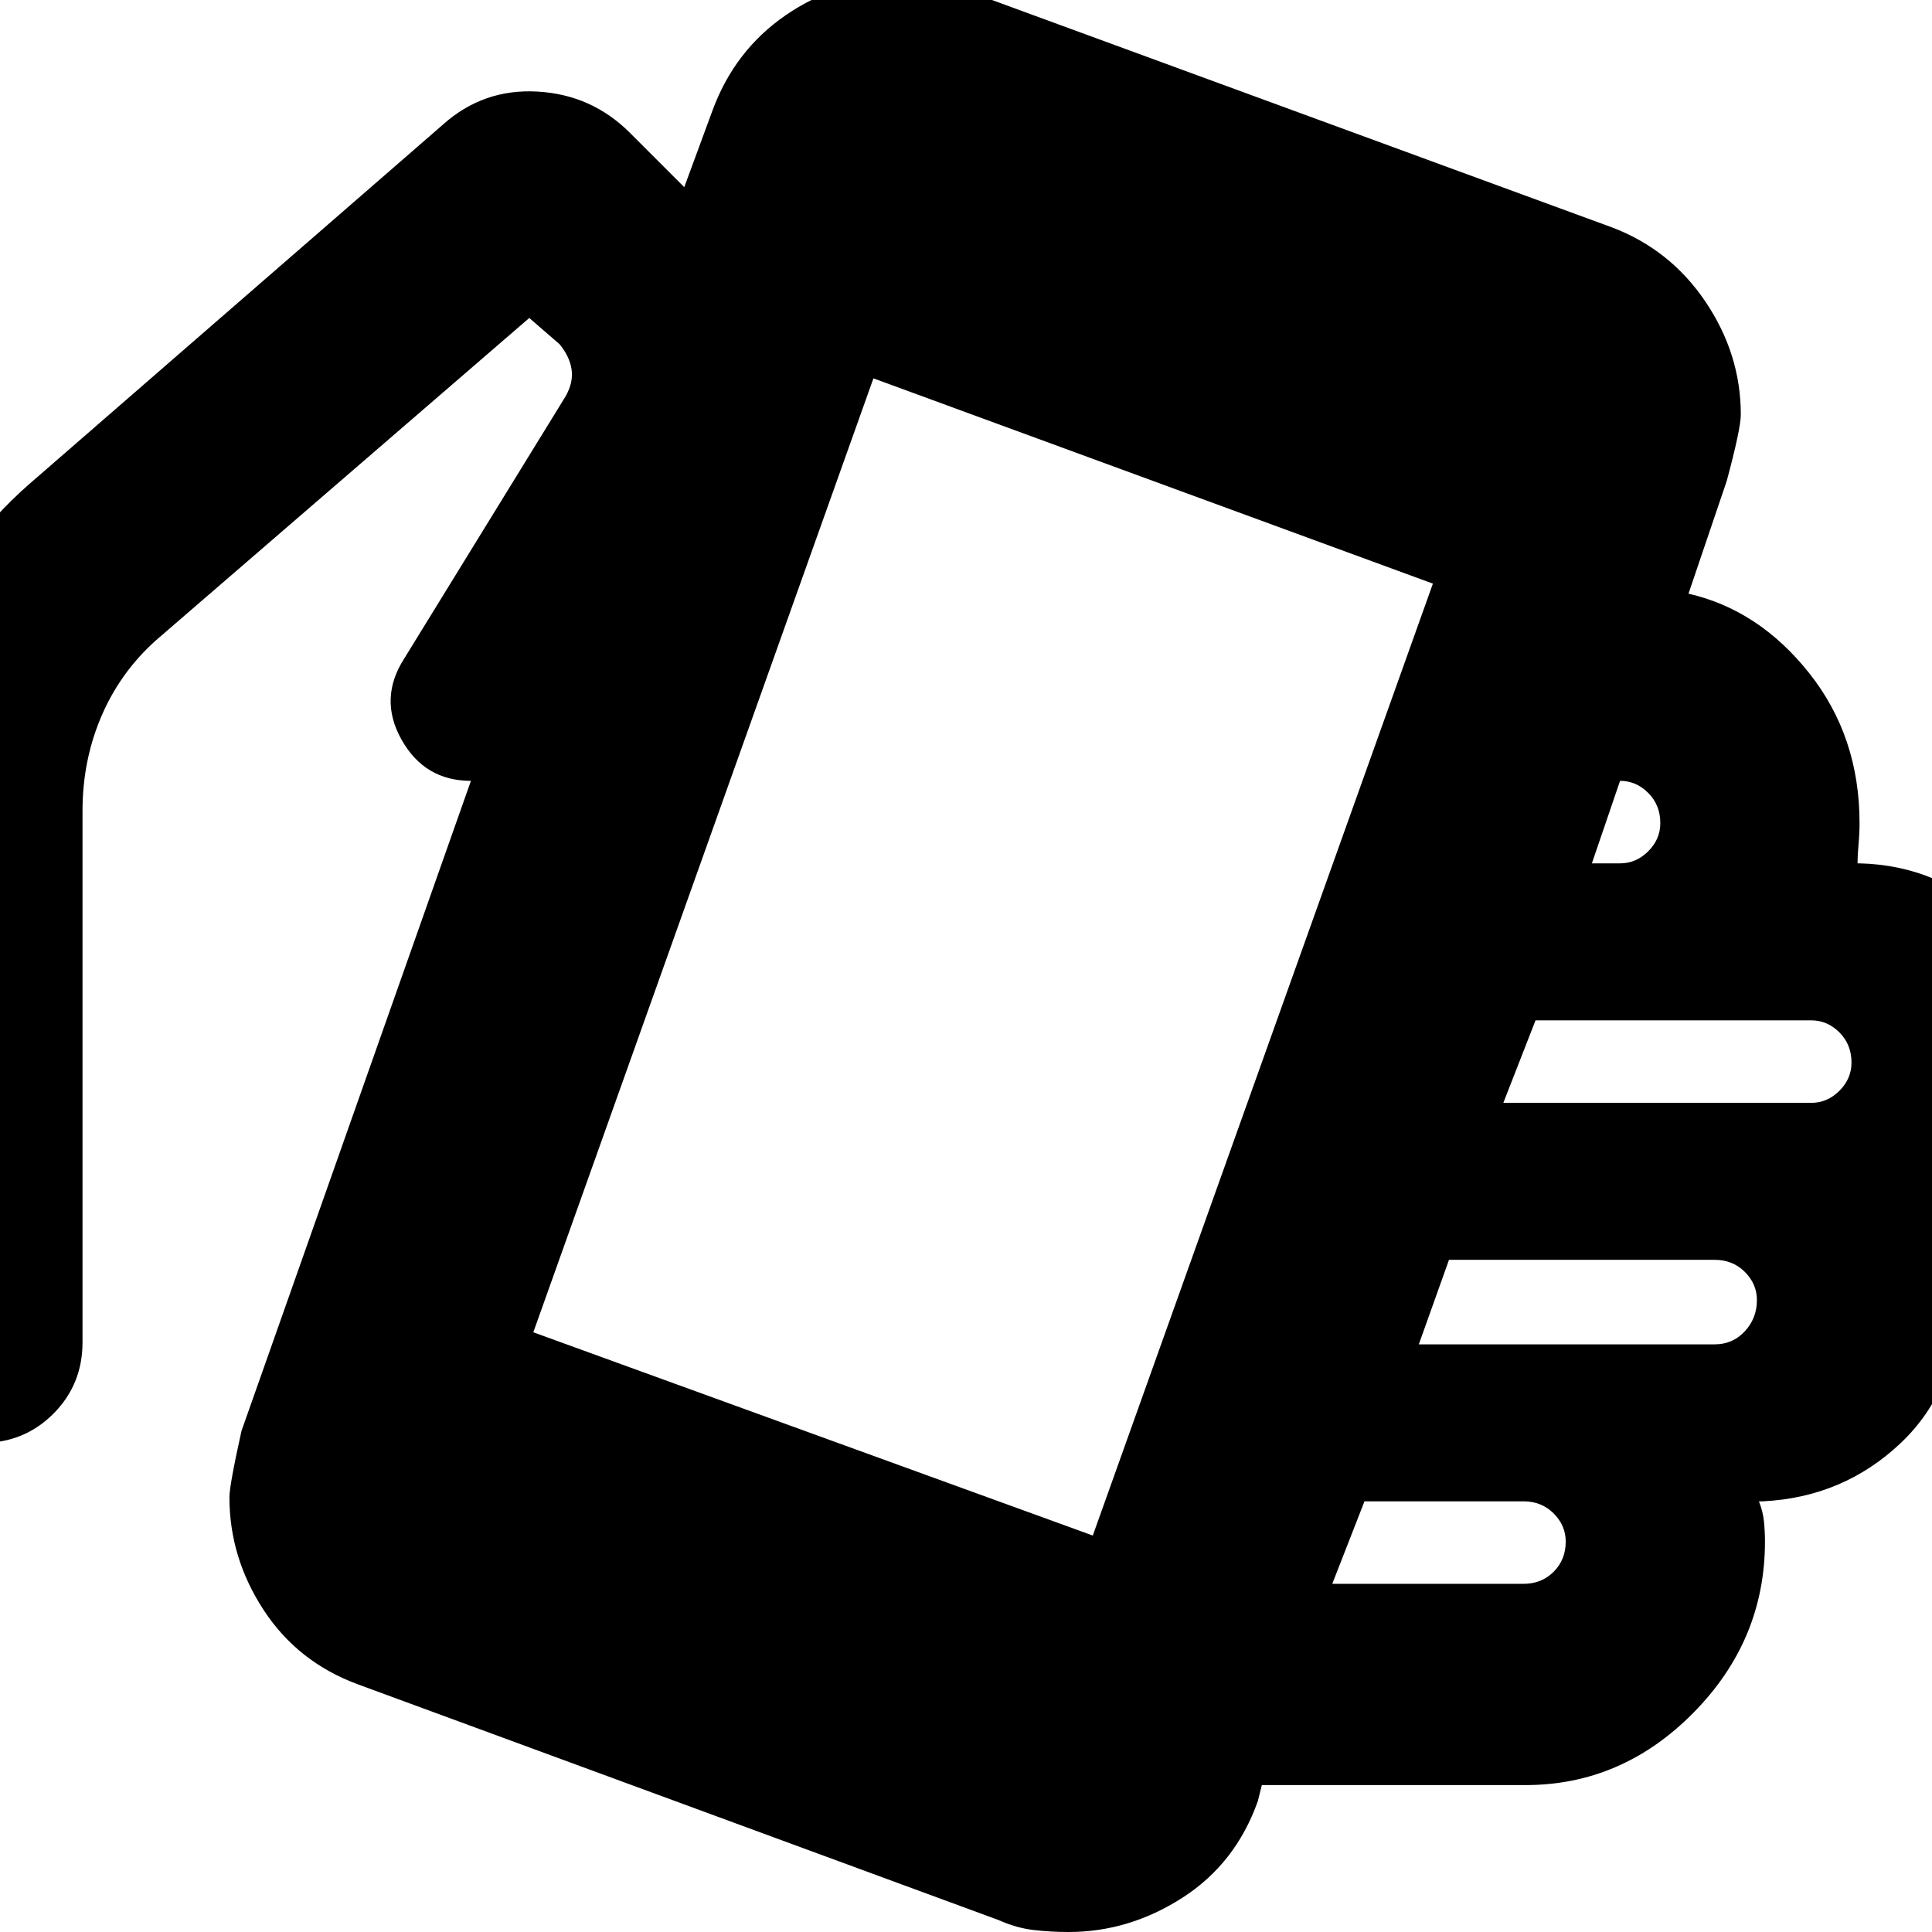 <svg xmlns="http://www.w3.org/2000/svg" height="24" viewBox="0 -960 960 960" width="24"><path d="M531 0q-9 0-17.5-1T496-6L178-123q-30-11-47-37t-17-56q0-6 6-33l114-323q-23 0-34.5-20.5T201-633l80-130q4-7 3-13.5t-6-12.5l-15-13L80-644q-19 16-29 38.5T41-557v264q0 21-14.5 35.5T-9-243q-20 0-35-15t-15-36v-263q0-46 19.5-89T14-719l206-179q20-18 47-16.5t46 20.5l27 27 14-38q11-30 36.5-47.5T446-970q9 0 18.5 1.5T482-964l319 117q29 11 46.5 37t17.5 56q0 7-7 33l-19 56q35 8 60 39.5t25 74.5q0 5-.5 10.5t-.5 9.5h1q40 1 68 29t28 70q0 35-14.5 59T969-337q1 6 2.5 11.5T973-314q0 44-28.5 71T876-214h-2q2 5 2.5 10t.5 10q0 49-35.5 85T758-73H627l-2 8q-11 31-37.5 48T531 0Zm12-197 169-473-278-102-169 474 278 101Zm119 24h95q9 0 15-6t6-15q0-8-6-14t-15-6h-79l-16 41Zm43-119h147q9 0 15-6.5t6-15.5q0-8-6-14t-15-6H720l-15 42Zm42-120h153q8 0 14-6t6-14q0-9-6-15t-14-6H763l-16 41Zm44-119h14q8 0 14-6t6-14q0-9-6-15t-14-6l-14 41Z"/></svg>